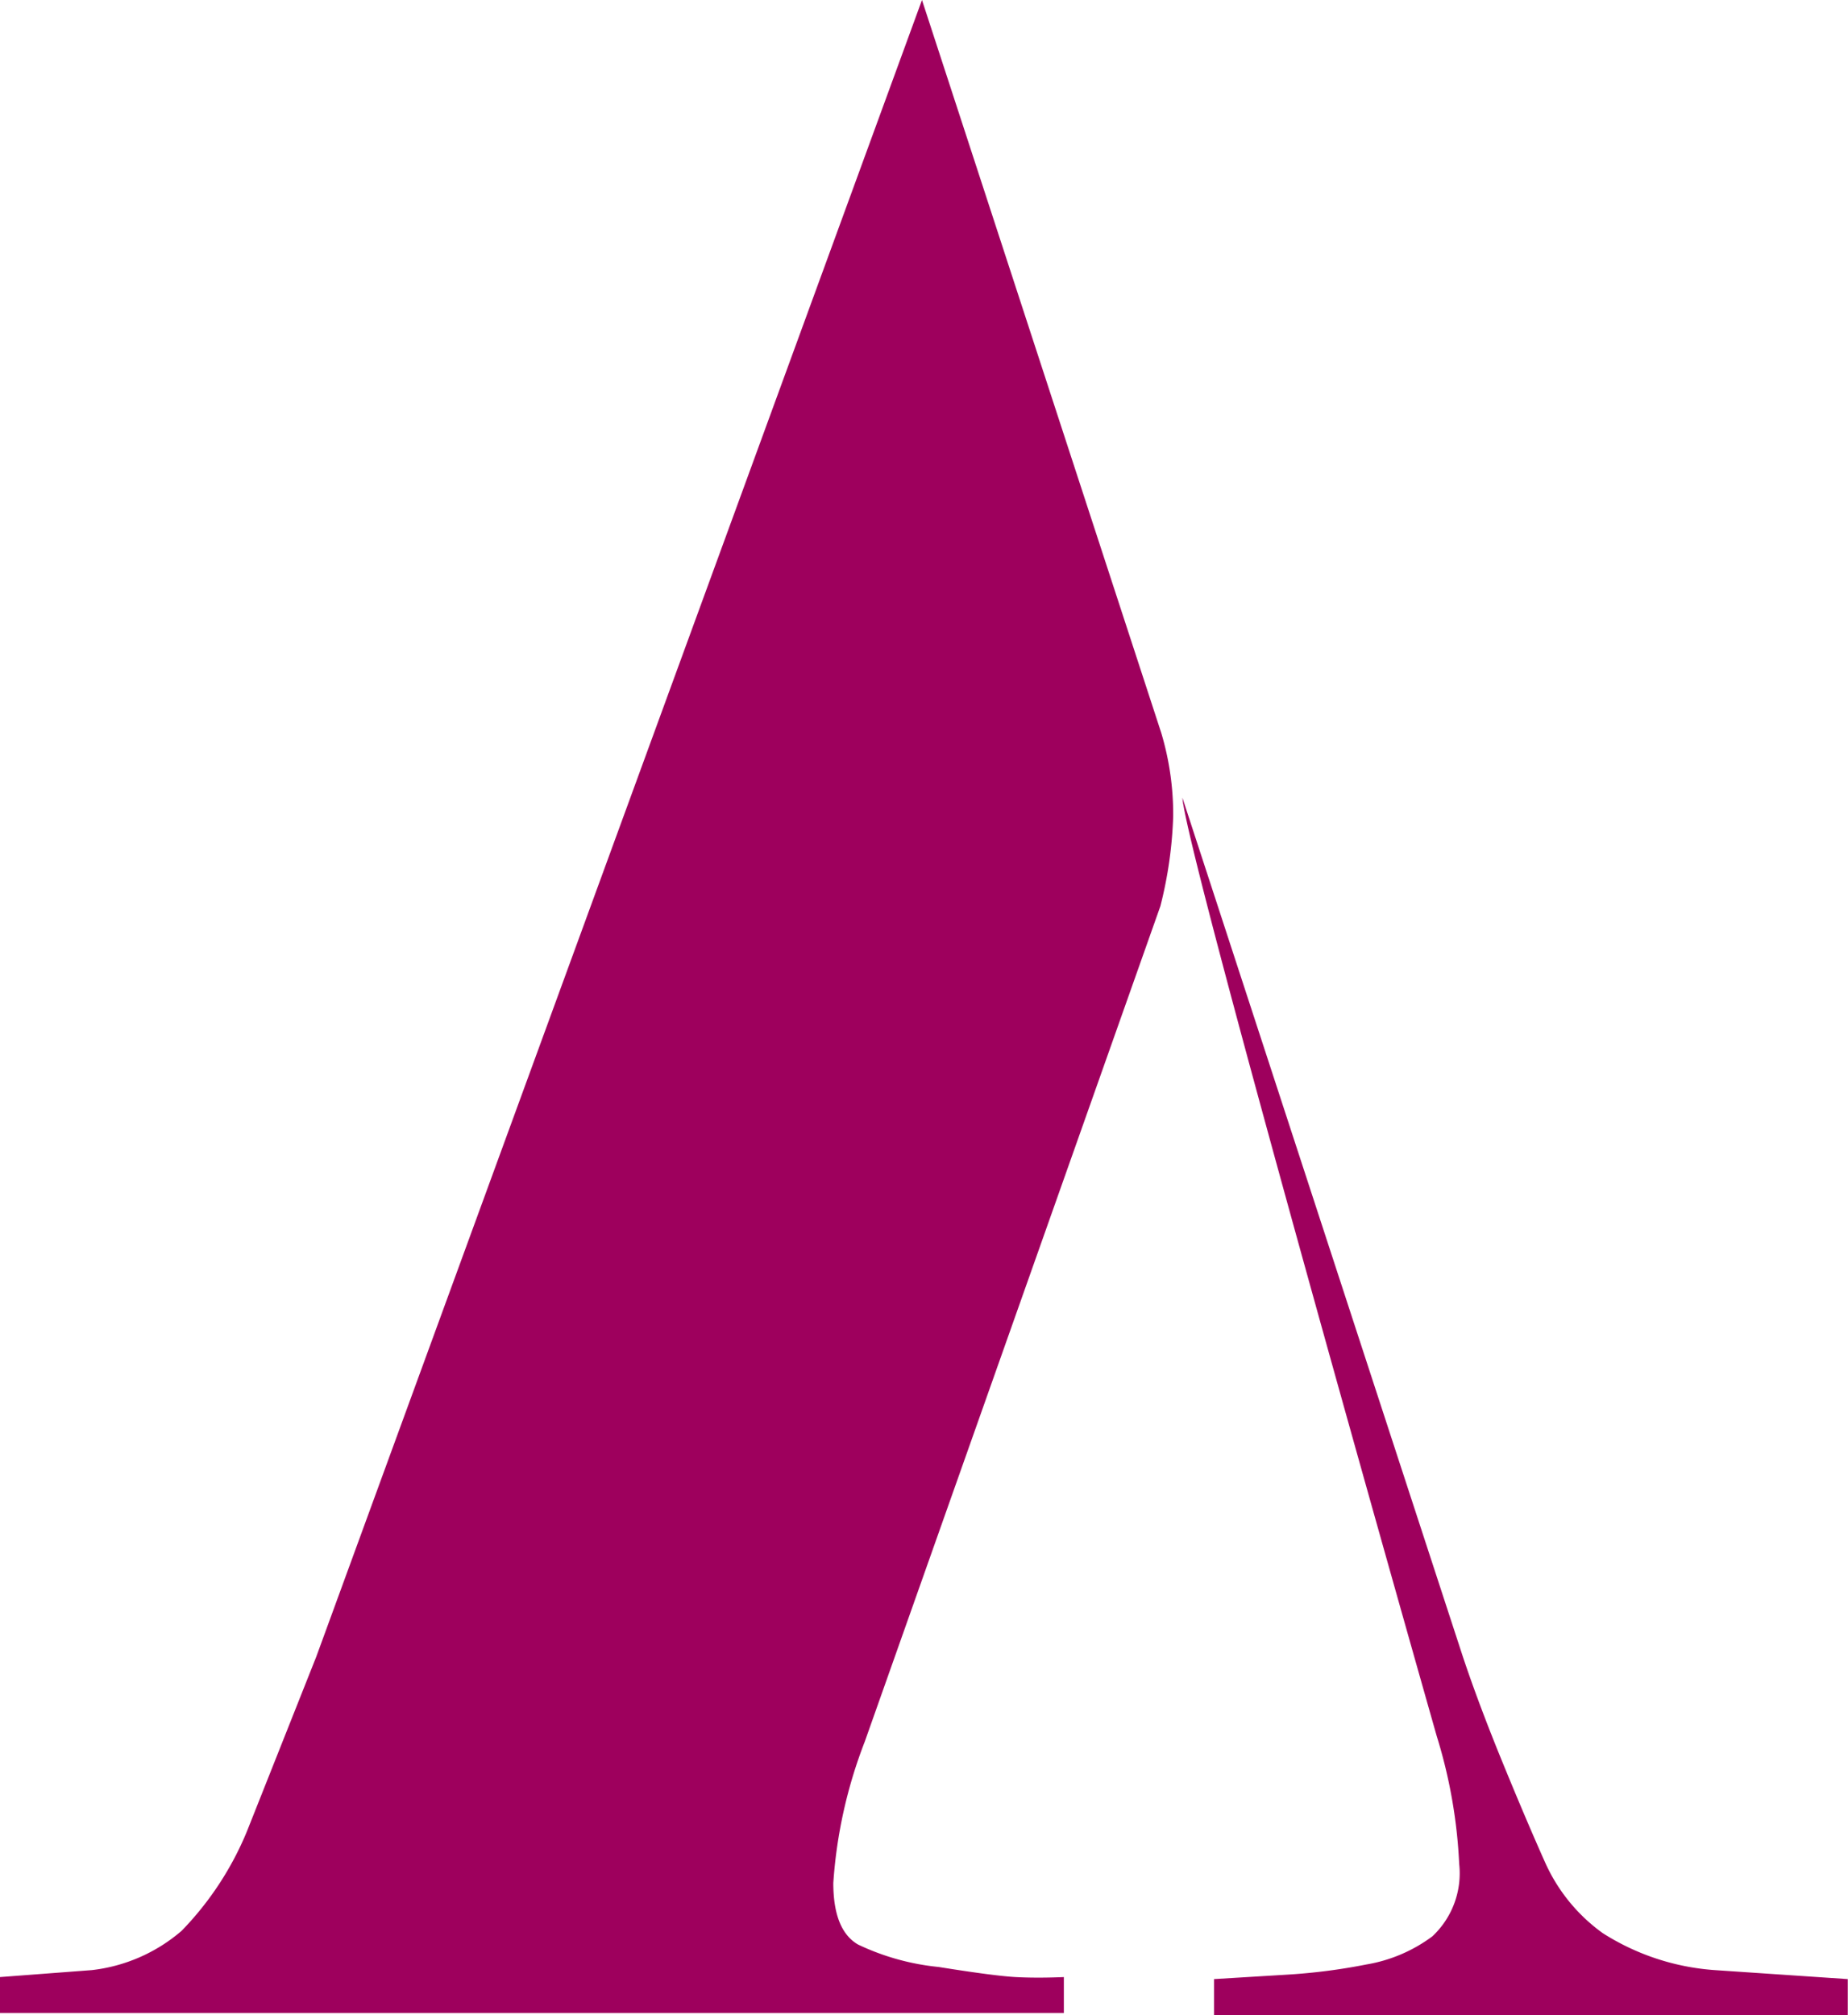 <svg xmlns="http://www.w3.org/2000/svg" viewBox="0 0 82.32 89.73"><title>a22</title><g data-name="&#x56FE;&#x5C42; 2"><g data-name="Layer 1" fill="#9e005d"><path d="M52.67 35.52l12.49 38.24q.7 2.1 1.76 4.69t1.91 4.49a7.79 7.79 0 0 0 2.56 3.14 10.66 10.66 0 0 0 5 1.65l5.92.4v1.6H54.08v-1.6l3.29-.2a26.13 26.13 0 0 0 3.49-.45 6.8 6.8 0 0 0 2.94-1.25A3.84 3.84 0 0 0 65 83a22.61 22.61 0 0 0-1-5.69S52.86 38.16 52.67 35.52zM4.09 87.73a7.41 7.41 0 0 0 4-1.75A14 14 0 0 0 11 81.55l3.09-7.78L41.07 0l10.66 32.64a12.64 12.64 0 0 1 .53 3.71 18.46 18.46 0 0 1-.57 4L38.52 77.56a21.32 21.32 0 0 0-1.4 6.29q0 2.1 1.1 2.74a10.81 10.81 0 0 0 3.59 1q2.5.4 3.44.45t2.14 0v1.6H0v-1.6z"/></g></g></svg>